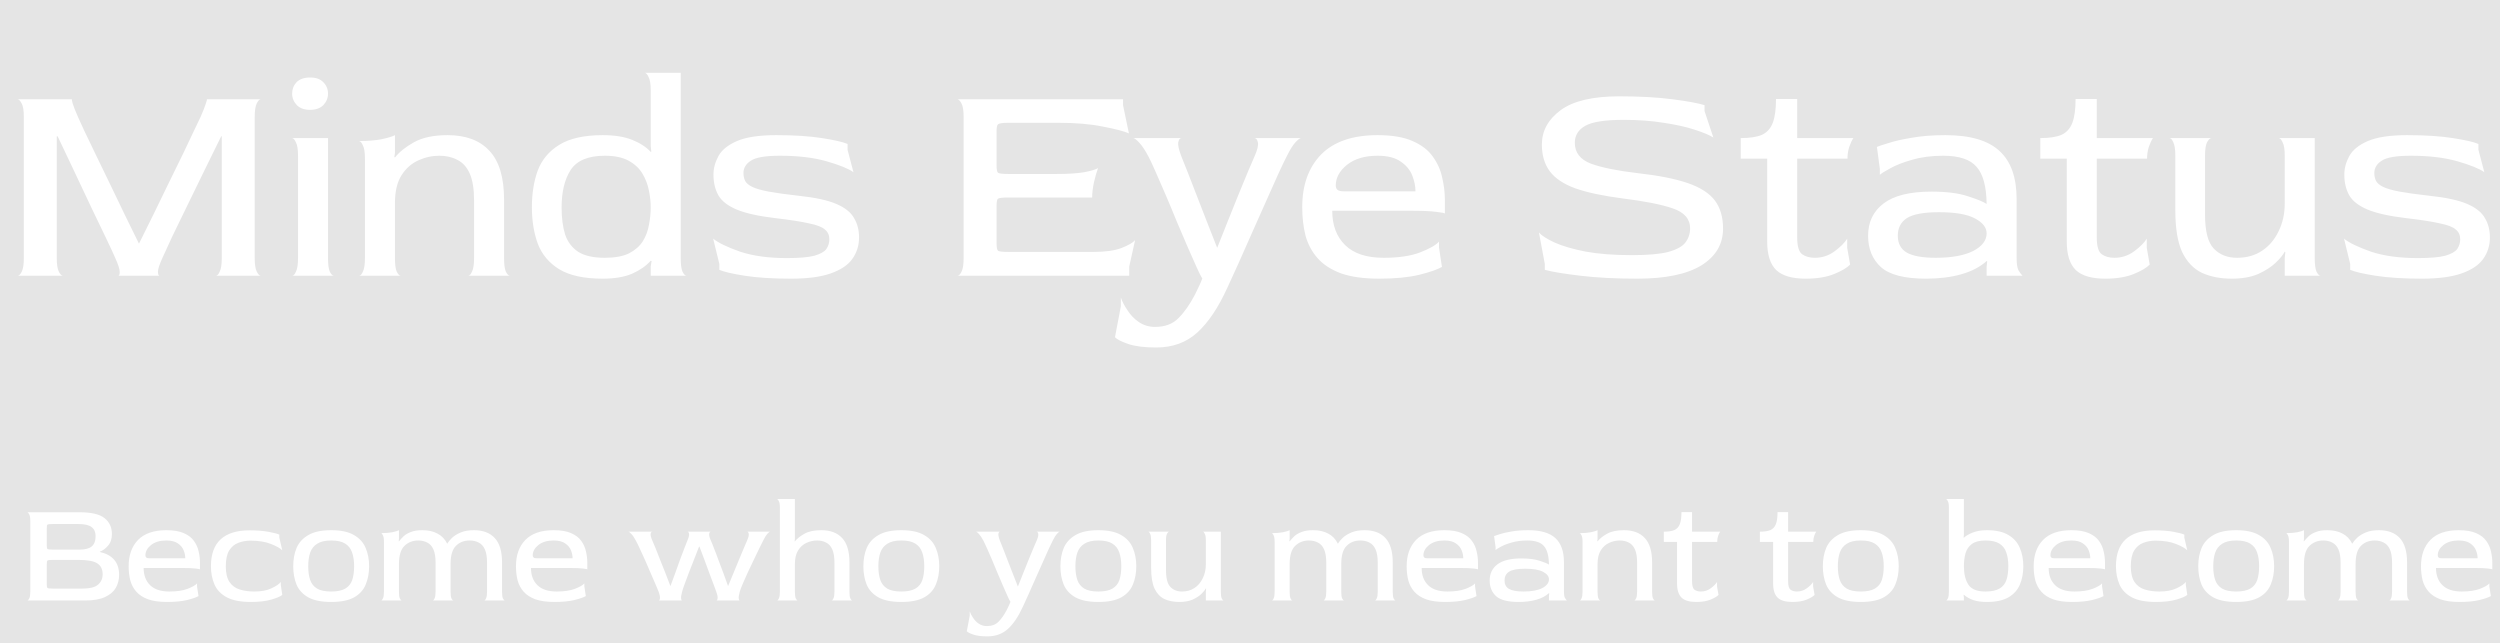 <svg width="408" height="105" viewBox="0 0 408 105" fill="none" xmlns="http://www.w3.org/2000/svg">
<rect width="408" height="105" fill="#E5E5E5"/>
<path d="M2.88 45C3.104 45 3.328 44.776 3.552 44.328C3.776 43.88 3.888 43.144 3.888 42.12V19.08C3.888 18.056 3.776 17.336 3.552 16.92C3.328 16.472 3.104 16.232 2.88 16.2H11.76C11.696 16.2 11.728 16.424 11.856 16.872C11.984 17.32 12.288 18.088 12.768 19.176C12.96 19.592 13.296 20.328 13.776 21.384C14.288 22.44 14.896 23.704 15.6 25.176C16.304 26.616 17.056 28.168 17.856 29.832C18.656 31.496 19.472 33.192 20.304 34.92C21.136 36.616 21.92 38.216 22.656 39.72H22.704C23.472 38.184 24.272 36.568 25.104 34.872C25.936 33.144 26.768 31.432 27.6 29.736C28.432 28.04 29.2 26.472 29.904 25.032C30.608 23.56 31.2 22.312 31.68 21.288C32.192 20.232 32.544 19.496 32.736 19.08C33.184 18.056 33.472 17.32 33.6 16.872C33.76 16.424 33.808 16.2 33.744 16.2H42.576C42.352 16.2 42.128 16.424 41.904 16.872C41.68 17.32 41.568 18.072 41.568 19.128V42.12C41.568 43.144 41.68 43.88 41.904 44.328C42.128 44.776 42.352 45 42.576 45H35.232C35.456 45 35.664 44.776 35.856 44.328C36.08 43.88 36.192 43.144 36.192 42.12V22.248H36.096C35.264 23.912 34.368 25.736 33.408 27.72C32.448 29.672 31.504 31.608 30.576 33.528C29.648 35.416 28.816 37.128 28.08 38.664C27.376 40.168 26.848 41.32 26.496 42.12C26.048 43.112 25.808 43.832 25.776 44.28C25.776 44.728 25.856 44.968 26.016 45H19.296C19.456 45 19.536 44.792 19.536 44.376C19.536 43.928 19.296 43.176 18.816 42.12C18.528 41.448 18.032 40.376 17.328 38.904C16.624 37.432 15.808 35.736 14.88 33.816C13.984 31.896 13.056 29.928 12.096 27.912C11.136 25.864 10.24 23.976 9.408 22.248H9.264V42.12C9.264 43.144 9.376 43.88 9.6 44.328C9.824 44.776 10.048 45 10.272 45H2.88ZM50.605 17.928C49.677 17.928 48.957 17.672 48.445 17.16C47.933 16.616 47.677 15.992 47.677 15.288C47.677 14.552 47.917 13.928 48.397 13.416C48.909 12.904 49.645 12.648 50.605 12.648C51.565 12.648 52.285 12.904 52.765 13.416C53.277 13.928 53.533 14.552 53.533 15.288C53.533 15.992 53.277 16.616 52.765 17.16C52.253 17.672 51.533 17.928 50.605 17.928ZM47.677 45C47.901 45 48.109 44.776 48.301 44.328C48.525 43.88 48.637 43.144 48.637 42.12V25.416C48.637 24.392 48.525 23.672 48.301 23.256C48.109 22.808 47.901 22.568 47.677 22.536H53.533V42.12C53.533 43.144 53.629 43.88 53.821 44.328C54.045 44.776 54.269 45 54.493 45H47.677ZM58.599 45C58.823 45 59.031 44.776 59.223 44.328C59.447 43.88 59.559 43.144 59.559 42.12V25.896C59.559 24.872 59.447 24.152 59.223 23.736C59.031 23.288 58.823 23.048 58.599 23.016C60.007 23.016 61.223 22.92 62.247 22.728C63.303 22.504 64.039 22.28 64.455 22.056V24.984L64.359 25.608L64.455 25.704C65.159 24.808 66.199 23.976 67.575 23.208C68.951 22.44 70.775 22.056 73.047 22.056C76.023 22.056 78.295 22.904 79.863 24.6C81.463 26.296 82.263 28.952 82.263 32.568V42.12C82.263 43.144 82.359 43.88 82.551 44.328C82.775 44.776 82.999 45 83.223 45H76.407C76.631 45 76.839 44.776 77.031 44.328C77.255 43.88 77.367 43.144 77.367 42.12V32.712C77.367 30.824 77.127 29.352 76.647 28.296C76.167 27.24 75.495 26.504 74.631 26.088C73.799 25.64 72.823 25.416 71.703 25.416C70.519 25.416 69.367 25.672 68.247 26.184C67.127 26.696 66.215 27.512 65.511 28.632C64.807 29.752 64.455 31.256 64.455 33.144V42.12C64.455 43.144 64.551 43.88 64.743 44.328C64.967 44.776 65.191 45 65.415 45H58.599ZM98.373 45.48C95.333 45.48 92.965 44.968 91.269 43.944C89.605 42.92 88.437 41.528 87.765 39.768C87.125 38.008 86.805 36.024 86.805 33.816C86.805 31.576 87.125 29.576 87.765 27.816C88.437 26.056 89.605 24.664 91.269 23.64C92.965 22.584 95.333 22.056 98.373 22.056C100.293 22.056 101.893 22.312 103.173 22.824C104.453 23.336 105.461 23.992 106.197 24.792L106.293 24.744L106.197 23.832V14.76C106.197 13.736 106.085 13.016 105.861 12.6C105.669 12.152 105.461 11.912 105.237 11.88H111.093V42.12C111.093 43.144 111.189 43.88 111.381 44.328C111.605 44.776 111.829 45 112.053 45H106.197V43.512L106.341 42.6L106.197 42.552C105.461 43.384 104.453 44.088 103.173 44.664C101.893 45.208 100.293 45.48 98.373 45.48ZM98.709 42.072C100.341 42.072 101.653 41.832 102.645 41.352C103.637 40.84 104.389 40.184 104.901 39.384C105.413 38.552 105.749 37.656 105.909 36.696C106.101 35.736 106.197 34.776 106.197 33.816C106.197 32.984 106.101 32.088 105.909 31.128C105.717 30.136 105.365 29.208 104.853 28.344C104.341 27.48 103.589 26.776 102.597 26.232C101.605 25.688 100.309 25.416 98.709 25.416C96.021 25.416 94.165 26.184 93.141 27.72C92.149 29.256 91.653 31.304 91.653 33.864C91.653 35.56 91.845 37.032 92.229 38.28C92.645 39.496 93.365 40.44 94.389 41.112C95.413 41.752 96.853 42.072 98.709 42.072ZM129.109 45.48C126.101 45.48 123.573 45.32 121.525 45C119.509 44.68 118.133 44.36 117.397 44.04V43.08L116.389 38.952C117.221 39.624 118.677 40.328 120.757 41.064C122.869 41.768 125.429 42.12 128.437 42.12C130.421 42.12 131.909 41.992 132.901 41.736C133.893 41.448 134.549 41.08 134.869 40.632C135.189 40.152 135.349 39.624 135.349 39.048C135.349 38.376 135.109 37.848 134.629 37.464C134.181 37.048 133.317 36.712 132.037 36.456C130.789 36.168 128.933 35.88 126.469 35.592C123.781 35.272 121.701 34.808 120.229 34.2C118.789 33.592 117.797 32.824 117.253 31.896C116.709 30.936 116.437 29.8 116.437 28.488C116.437 27.464 116.709 26.456 117.253 25.464C117.797 24.472 118.805 23.656 120.277 23.016C121.781 22.376 123.909 22.056 126.661 22.056C129.637 22.056 132.133 22.216 134.149 22.536C136.197 22.856 137.589 23.176 138.325 23.496V24.456L139.285 28.104C138.485 27.528 137.029 26.936 134.917 26.328C132.805 25.72 130.261 25.416 127.285 25.416C124.917 25.416 123.333 25.688 122.533 26.232C121.733 26.744 121.333 27.416 121.333 28.248C121.333 28.728 121.429 29.16 121.621 29.544C121.813 29.896 122.197 30.216 122.773 30.504C123.381 30.792 124.277 31.048 125.461 31.272C126.677 31.496 128.293 31.72 130.309 31.944C133.029 32.232 135.093 32.68 136.501 33.288C137.909 33.896 138.869 34.664 139.381 35.592C139.925 36.488 140.197 37.544 140.197 38.76C140.197 40.072 139.829 41.24 139.093 42.264C138.389 43.256 137.221 44.04 135.589 44.616C133.957 45.192 131.797 45.48 129.109 45.48ZM156.255 45C156.479 45 156.703 44.776 156.927 44.328C157.151 43.88 157.263 43.144 157.263 42.12V19.08C157.263 18.056 157.151 17.336 156.927 16.92C156.703 16.472 156.479 16.232 156.255 16.2H183.279V17.16L184.239 21.768C183.439 21.416 182.031 21.048 180.015 20.664C177.999 20.248 175.567 20.04 172.719 20.04H164.607C163.647 20.04 163.071 20.12 162.879 20.28C162.719 20.408 162.639 20.808 162.639 21.48V26.952C162.639 27.656 162.719 28.072 162.879 28.2C163.071 28.328 163.631 28.392 164.559 28.392H172.479C174.335 28.392 175.823 28.296 176.943 28.104C178.095 27.88 178.847 27.656 179.199 27.432C178.975 28.04 178.751 28.824 178.527 29.784C178.335 30.712 178.239 31.528 178.239 32.232H164.559C163.631 32.232 163.071 32.296 162.879 32.424C162.719 32.52 162.639 32.936 162.639 33.672V39.624C162.639 40.36 162.719 40.792 162.879 40.92C163.039 41.048 163.599 41.112 164.559 41.112H178.527C180.383 41.112 181.871 40.904 182.991 40.488C184.143 40.04 184.895 39.608 185.247 39.192L184.287 43.512V45H156.255ZM188.684 56.712C186.764 56.712 185.243 56.52 184.123 56.136C183.003 55.752 182.283 55.384 181.963 55.032L182.923 49.992V48.552C183.147 49.224 183.515 49.928 184.027 50.664C184.507 51.432 185.131 52.072 185.899 52.584C186.668 53.096 187.532 53.352 188.492 53.352C190.124 53.352 191.404 52.872 192.332 51.912C193.292 50.952 194.188 49.672 195.02 48.072C195.66 46.792 196.06 45.912 196.22 45.432C196.028 45.176 195.724 44.584 195.308 43.656C194.892 42.728 194.396 41.608 193.82 40.296C193.244 38.952 192.636 37.528 191.996 36.024C191.388 34.52 190.78 33.064 190.172 31.656C189.564 30.248 189.02 29 188.54 27.912C188.06 26.824 187.692 26.04 187.436 25.56C186.892 24.536 186.396 23.784 185.947 23.304C185.499 22.824 185.179 22.568 184.987 22.536H192.812C192.556 22.536 192.38 22.776 192.284 23.256C192.22 23.704 192.396 24.472 192.812 25.56C193.068 26.168 193.42 27.048 193.868 28.2C194.316 29.32 194.812 30.6 195.356 32.04C195.9 33.448 196.46 34.888 197.036 36.36C197.612 37.8 198.14 39.144 198.62 40.392H198.668C199.18 39.08 199.74 37.672 200.348 36.168C200.956 34.664 201.548 33.192 202.124 31.752C202.732 30.312 203.26 29.032 203.708 27.912C204.188 26.792 204.54 25.976 204.764 25.464C205.212 24.44 205.388 23.704 205.292 23.256C205.196 22.808 205.02 22.568 204.764 22.536H212.3C212.108 22.568 211.804 22.808 211.388 23.256C211.004 23.672 210.556 24.392 210.044 25.416C209.756 25.96 209.308 26.888 208.7 28.2C208.124 29.512 207.452 31.016 206.684 32.712C205.916 34.408 205.132 36.168 204.332 37.992C203.532 39.784 202.78 41.48 202.076 43.08C201.372 44.648 200.78 45.944 200.299 46.968C198.828 50.2 197.196 52.632 195.404 54.264C193.612 55.896 191.372 56.712 188.684 56.712ZM225.1 45.48C222.572 45.48 220.492 45.192 218.86 44.616C217.228 44.008 215.948 43.176 215.02 42.12C214.092 41.064 213.436 39.832 213.052 38.424C212.7 37.016 212.524 35.48 212.524 33.816C212.524 30.2 213.548 27.336 215.596 25.224C217.676 23.112 220.748 22.056 224.812 22.056C227.18 22.056 229.084 22.376 230.524 23.016C231.996 23.656 233.1 24.504 233.836 25.56C234.604 26.616 235.116 27.768 235.372 29.016C235.66 30.232 235.804 31.432 235.804 32.616V34.872C235.804 34.776 235.356 34.68 234.46 34.584C233.596 34.456 232.124 34.392 230.044 34.392H217.42C217.42 36.76 218.124 38.632 219.532 40.008C220.94 41.384 223.036 42.072 225.82 42.072C228.22 42.072 230.188 41.784 231.724 41.208C233.292 40.6 234.332 40.008 234.844 39.432V40.392L235.324 43.56C234.62 43.976 233.372 44.408 231.58 44.856C229.82 45.272 227.66 45.48 225.1 45.48ZM219.34 31.224H231.004C231.004 30.392 230.828 29.528 230.476 28.632C230.124 27.736 229.5 26.984 228.604 26.376C227.708 25.736 226.444 25.416 224.812 25.416C222.732 25.416 221.068 25.912 219.82 26.904C218.604 27.896 217.996 29.016 217.996 30.264C217.996 30.584 218.092 30.824 218.284 30.984C218.476 31.144 218.828 31.224 219.34 31.224ZM267.186 45.48C263.698 45.48 260.61 45.32 257.922 45C255.234 44.68 253.298 44.36 252.114 44.04V43.08L251.154 37.944C251.602 38.456 252.45 39 253.698 39.576C254.978 40.152 256.674 40.648 258.786 41.064C260.898 41.448 263.41 41.64 266.322 41.64C268.946 41.64 270.93 41.464 272.274 41.112C273.65 40.728 274.578 40.216 275.058 39.576C275.57 38.904 275.826 38.136 275.826 37.272C275.826 35.736 274.882 34.648 272.994 34.008C271.138 33.368 268.386 32.824 264.738 32.376C261.57 31.96 259.026 31.416 257.106 30.744C255.186 30.04 253.794 29.112 252.93 27.96C252.066 26.808 251.634 25.352 251.634 23.592C251.634 21.352 252.658 19.48 254.706 17.976C256.754 16.472 259.938 15.72 264.258 15.72C267.586 15.72 270.482 15.88 272.946 16.2C275.41 16.52 277.154 16.84 278.178 17.16V18.12L279.618 22.44C278.946 22.024 277.906 21.592 276.498 21.144C275.122 20.696 273.458 20.328 271.506 20.04C269.554 19.72 267.378 19.56 264.978 19.56C261.97 19.56 259.89 19.88 258.738 20.52C257.586 21.16 257.01 22.088 257.01 23.304C257.01 24.904 257.89 26.04 259.65 26.712C261.41 27.352 263.922 27.864 267.186 28.248C270.642 28.632 273.394 29.176 275.442 29.88C277.49 30.584 278.962 31.528 279.858 32.712C280.754 33.896 281.202 35.432 281.202 37.32C281.202 39.848 280.018 41.848 277.65 43.32C275.282 44.76 271.794 45.48 267.186 45.48ZM294.693 45.48C292.485 45.48 290.885 45.016 289.893 44.088C288.901 43.128 288.405 41.576 288.405 39.432V25.896H284.085V22.536C285.557 22.536 286.709 22.36 287.541 22.008C288.373 21.624 288.965 20.968 289.317 20.04C289.669 19.112 289.845 17.816 289.845 16.152H293.301V22.536H302.469C302.245 22.856 302.021 23.336 301.797 23.976C301.605 24.584 301.509 25.224 301.509 25.896H293.301V38.712C293.301 40.184 293.573 41.112 294.117 41.496C294.661 41.88 295.349 42.072 296.181 42.072C297.365 42.072 298.437 41.72 299.397 41.016C300.357 40.312 301.045 39.624 301.461 38.952V40.44L301.941 43.176C301.461 43.688 300.597 44.2 299.349 44.712C298.101 45.224 296.549 45.48 294.693 45.48ZM314.329 45.48C310.841 45.48 308.393 44.856 306.985 43.608C305.577 42.328 304.873 40.616 304.873 38.472C304.873 36.232 305.721 34.472 307.417 33.192C309.113 31.912 311.705 31.272 315.193 31.272C317.689 31.272 319.689 31.528 321.193 32.04C322.697 32.52 323.705 32.936 324.217 33.288C324.185 30.44 323.641 28.424 322.585 27.24C321.561 26.024 319.737 25.416 317.113 25.416C315.225 25.416 313.529 25.64 312.025 26.088C310.553 26.504 309.369 26.968 308.473 27.48C307.577 27.96 307.017 28.312 306.793 28.536V27.576L306.313 23.976C306.601 23.848 307.225 23.64 308.185 23.352C309.145 23.032 310.409 22.744 311.977 22.488C313.545 22.2 315.385 22.056 317.497 22.056C321.529 22.056 324.473 22.92 326.329 24.648C328.185 26.344 329.113 28.968 329.113 32.52V42.12C329.113 43.016 329.209 43.672 329.401 44.088C329.625 44.472 329.849 44.776 330.073 45H324.217V43.56L324.313 42.648L324.217 42.6C323.161 43.56 321.785 44.28 320.089 44.76C318.393 45.24 316.473 45.48 314.329 45.48ZM315.913 42.072C318.505 42.072 320.537 41.704 322.009 40.968C323.481 40.2 324.217 39.24 324.217 38.088C324.217 37.128 323.577 36.312 322.297 35.64C321.049 34.968 319.097 34.632 316.441 34.632C313.977 34.632 312.233 34.952 311.209 35.592C310.217 36.232 309.721 37.192 309.721 38.472C309.721 39.72 310.201 40.632 311.161 41.208C312.153 41.784 313.737 42.072 315.913 42.072ZM343.584 45.48C341.376 45.48 339.776 45.016 338.784 44.088C337.792 43.128 337.296 41.576 337.296 39.432V25.896H332.976V22.536C334.448 22.536 335.6 22.36 336.432 22.008C337.264 21.624 337.856 20.968 338.208 20.04C338.56 19.112 338.736 17.816 338.736 16.152H342.192V22.536H351.36C351.136 22.856 350.912 23.336 350.688 23.976C350.496 24.584 350.4 25.224 350.4 25.896H342.192V38.712C342.192 40.184 342.464 41.112 343.008 41.496C343.552 41.88 344.24 42.072 345.072 42.072C346.256 42.072 347.328 41.72 348.288 41.016C349.248 40.312 349.936 39.624 350.352 38.952V40.44L350.832 43.176C350.352 43.688 349.488 44.2 348.24 44.712C346.992 45.224 345.44 45.48 343.584 45.48ZM364.228 45.48C362.372 45.48 360.74 45.16 359.332 44.52C357.956 43.848 356.884 42.712 356.116 41.112C355.38 39.48 355.012 37.224 355.012 34.344V25.416C355.012 24.392 354.9 23.656 354.676 23.208C354.484 22.76 354.276 22.536 354.052 22.536H360.916C360.692 22.536 360.452 22.76 360.196 23.208C359.972 23.656 359.86 24.392 359.86 25.416V35.016C359.86 37.736 360.34 39.592 361.3 40.584C362.26 41.576 363.524 42.072 365.092 42.072C366.66 42.072 368.02 41.688 369.172 40.92C370.324 40.152 371.22 39.096 371.86 37.752C372.532 36.408 372.868 34.888 372.868 33.192V25.416C372.868 24.392 372.756 23.672 372.532 23.256C372.34 22.808 372.132 22.568 371.908 22.536H377.764V42.12C377.764 43.144 377.86 43.88 378.052 44.328C378.276 44.776 378.5 45 378.724 45H372.868V42.12L372.964 41.16L372.868 41.064C372.612 41.576 372.116 42.184 371.38 42.888C370.676 43.56 369.732 44.168 368.548 44.712C367.364 45.224 365.924 45.48 364.228 45.48ZM395.265 45.48C392.257 45.48 389.729 45.32 387.681 45C385.665 44.68 384.289 44.36 383.553 44.04V43.08L382.545 38.952C383.377 39.624 384.833 40.328 386.913 41.064C389.025 41.768 391.585 42.12 394.593 42.12C396.577 42.12 398.065 41.992 399.057 41.736C400.049 41.448 400.705 41.08 401.025 40.632C401.345 40.152 401.505 39.624 401.505 39.048C401.505 38.376 401.265 37.848 400.785 37.464C400.337 37.048 399.473 36.712 398.193 36.456C396.945 36.168 395.089 35.88 392.625 35.592C389.937 35.272 387.857 34.808 386.385 34.2C384.945 33.592 383.953 32.824 383.409 31.896C382.865 30.936 382.593 29.8 382.593 28.488C382.593 27.464 382.865 26.456 383.409 25.464C383.953 24.472 384.961 23.656 386.433 23.016C387.937 22.376 390.065 22.056 392.817 22.056C395.793 22.056 398.289 22.216 400.305 22.536C402.353 22.856 403.745 23.176 404.481 23.496V24.456L405.441 28.104C404.641 27.528 403.185 26.936 401.073 26.328C398.961 25.72 396.417 25.416 393.441 25.416C391.073 25.416 389.489 25.688 388.689 26.232C387.889 26.744 387.489 27.416 387.489 28.248C387.489 28.728 387.585 29.16 387.777 29.544C387.969 29.896 388.353 30.216 388.929 30.504C389.537 30.792 390.433 31.048 391.617 31.272C392.833 31.496 394.449 31.72 396.465 31.944C399.185 32.232 401.249 32.68 402.657 33.288C404.065 33.896 405.025 34.664 405.537 35.592C406.081 36.488 406.353 37.544 406.353 38.76C406.353 40.072 405.985 41.24 405.249 42.264C404.545 43.256 403.377 44.04 401.745 44.616C400.113 45.192 397.953 45.48 395.265 45.48Z" fill="white"/>
<path d="M4.44 98C4.552 98 4.664 97.888 4.776 97.664C4.888 97.44 4.944 97.072 4.944 96.56V85.04C4.944 84.528 4.888 84.168 4.776 83.96C4.664 83.736 4.552 83.616 4.44 83.6H12.96C14.896 83.6 16.264 83.92 17.064 84.56C17.864 85.2 18.264 86.064 18.264 87.152C18.264 87.952 18.048 88.592 17.616 89.072C17.2 89.552 16.76 89.872 16.296 90.032V90.08C18.392 90.56 19.44 91.808 19.44 93.824C19.44 94.608 19.256 95.32 18.888 95.96C18.52 96.584 17.928 97.08 17.112 97.448C16.312 97.816 15.248 98 13.92 98H4.44ZM8.616 89.696H12.984C13.88 89.696 14.536 89.528 14.952 89.192C15.384 88.84 15.6 88.272 15.6 87.488C15.6 86.832 15.384 86.344 14.952 86.024C14.536 85.688 13.808 85.52 12.768 85.52H8.616C8.136 85.52 7.848 85.552 7.752 85.616C7.672 85.664 7.632 85.872 7.632 86.24V88.976C7.632 89.328 7.672 89.536 7.752 89.6C7.848 89.664 8.136 89.696 8.616 89.696ZM8.592 96.056H13.488C14.656 96.056 15.488 95.848 15.984 95.432C16.496 95 16.752 94.432 16.752 93.728C16.752 92.912 16.464 92.32 15.888 91.952C15.328 91.568 14.288 91.376 12.768 91.376H8.616C8.136 91.376 7.848 91.408 7.752 91.472C7.672 91.536 7.632 91.752 7.632 92.12V95.336C7.632 95.688 7.672 95.896 7.752 95.96C7.848 96.024 8.128 96.056 8.592 96.056ZM27.284 98.24C26.02 98.24 24.98 98.096 24.164 97.808C23.348 97.504 22.708 97.088 22.244 96.56C21.78 96.032 21.452 95.416 21.26 94.712C21.084 94.008 20.996 93.24 20.996 92.408C20.996 90.6 21.508 89.168 22.532 88.112C23.572 87.056 25.108 86.528 27.14 86.528C28.324 86.528 29.276 86.688 29.996 87.008C30.732 87.328 31.284 87.752 31.652 88.28C32.036 88.808 32.292 89.384 32.42 90.008C32.564 90.616 32.636 91.216 32.636 91.808V92.936C32.636 92.888 32.412 92.84 31.964 92.792C31.532 92.728 30.796 92.696 29.756 92.696H23.444C23.444 93.88 23.796 94.816 24.5 95.504C25.204 96.192 26.252 96.536 27.644 96.536C28.844 96.536 29.828 96.392 30.596 96.104C31.38 95.8 31.9 95.504 32.156 95.216V95.696L32.396 97.28C32.044 97.488 31.42 97.704 30.524 97.928C29.644 98.136 28.564 98.24 27.284 98.24ZM24.404 91.112H30.236C30.236 90.696 30.148 90.264 29.972 89.816C29.796 89.368 29.484 88.992 29.036 88.688C28.588 88.368 27.956 88.208 27.14 88.208C26.1 88.208 25.268 88.456 24.644 88.952C24.036 89.448 23.732 90.008 23.732 90.632C23.732 90.792 23.78 90.912 23.876 90.992C23.972 91.072 24.148 91.112 24.404 91.112ZM40.93 98.24C39.266 98.24 37.954 97.984 36.994 97.472C36.05 96.96 35.386 96.264 35.002 95.384C34.618 94.504 34.426 93.512 34.426 92.408C34.426 90.456 34.954 88.992 36.01 88.016C37.082 87.04 38.642 86.552 40.69 86.552C41.938 86.552 42.986 86.632 43.834 86.792C44.682 86.952 45.266 87.104 45.586 87.248V87.728L46.066 89.816C45.746 89.48 45.138 89.136 44.242 88.784C43.346 88.416 42.218 88.232 40.858 88.232C40.17 88.232 39.514 88.352 38.89 88.592C38.282 88.816 37.786 89.232 37.402 89.84C37.034 90.448 36.85 91.312 36.85 92.432C36.85 93.52 37.05 94.368 37.45 94.976C37.85 95.568 38.402 95.976 39.106 96.2C39.81 96.424 40.61 96.536 41.506 96.536C42.642 96.536 43.578 96.36 44.314 96.008C45.066 95.656 45.57 95.312 45.826 94.976V95.456L46.066 97.088C45.762 97.344 45.162 97.6 44.266 97.856C43.386 98.112 42.274 98.24 40.93 98.24ZM54.048 98.24C52.448 98.24 51.192 97.984 50.28 97.472C49.384 96.96 48.752 96.264 48.384 95.384C48.032 94.504 47.856 93.512 47.856 92.408C47.856 91.288 48.04 90.288 48.408 89.408C48.792 88.528 49.432 87.832 50.328 87.32C51.224 86.792 52.464 86.528 54.048 86.528C55.632 86.528 56.872 86.792 57.768 87.32C58.664 87.832 59.296 88.528 59.664 89.408C60.048 90.288 60.24 91.288 60.24 92.408C60.24 93.512 60.056 94.504 59.688 95.384C59.336 96.264 58.712 96.96 57.816 97.472C56.92 97.984 55.664 98.24 54.048 98.24ZM54.048 96.536C55.04 96.536 55.808 96.376 56.352 96.056C56.896 95.736 57.272 95.272 57.48 94.664C57.688 94.04 57.792 93.288 57.792 92.408C57.792 91.528 57.68 90.776 57.456 90.152C57.248 89.528 56.872 89.048 56.328 88.712C55.8 88.376 55.04 88.208 54.048 88.208C53.072 88.208 52.312 88.384 51.768 88.736C51.224 89.072 50.84 89.56 50.616 90.2C50.408 90.824 50.304 91.568 50.304 92.432C50.304 93.28 50.408 94.016 50.616 94.64C50.824 95.248 51.2 95.72 51.744 96.056C52.288 96.376 53.056 96.536 54.048 96.536ZM62.182 98C62.294 98 62.398 97.888 62.494 97.664C62.606 97.44 62.662 97.072 62.662 96.56V88.448C62.662 87.936 62.606 87.576 62.494 87.368C62.398 87.144 62.294 87.024 62.182 87.008C62.886 87.008 63.494 86.96 64.006 86.864C64.534 86.752 64.902 86.64 65.11 86.528V87.992L65.062 88.304L65.11 88.352C65.35 88.048 65.614 87.76 65.902 87.488C66.206 87.216 66.598 86.992 67.078 86.816C67.558 86.624 68.174 86.528 68.926 86.528C69.902 86.528 70.726 86.712 71.398 87.08C72.086 87.432 72.614 87.984 72.982 88.736C73.174 88.416 73.446 88.088 73.798 87.752C74.166 87.416 74.638 87.128 75.214 86.888C75.79 86.648 76.494 86.528 77.326 86.528C78.814 86.528 79.95 86.952 80.734 87.8C81.534 88.648 81.934 89.976 81.934 91.784V96.56C81.934 97.072 81.982 97.44 82.078 97.664C82.19 97.888 82.302 98 82.414 98H79.006C79.118 98 79.222 97.888 79.318 97.664C79.43 97.44 79.486 97.072 79.486 96.56V91.856C79.486 90.912 79.366 90.176 79.126 89.648C78.886 89.12 78.55 88.752 78.118 88.544C77.702 88.32 77.214 88.208 76.654 88.208C75.726 88.208 74.974 88.504 74.398 89.096C73.822 89.672 73.534 90.656 73.534 92.048V96.56C73.534 97.072 73.582 97.44 73.678 97.664C73.79 97.888 73.902 98 74.014 98H70.606C70.718 98 70.822 97.888 70.918 97.664C71.03 97.44 71.086 97.072 71.086 96.56V91.856C71.086 90.912 70.966 90.176 70.726 89.648C70.486 89.12 70.15 88.752 69.718 88.544C69.302 88.32 68.814 88.208 68.254 88.208C67.358 88.208 66.606 88.504 65.998 89.096C65.406 89.672 65.11 90.664 65.11 92.072V96.56C65.11 97.072 65.158 97.44 65.254 97.664C65.366 97.888 65.478 98 65.59 98H62.182ZM90.495 98.24C89.231 98.24 88.191 98.096 87.375 97.808C86.559 97.504 85.919 97.088 85.455 96.56C84.991 96.032 84.663 95.416 84.471 94.712C84.295 94.008 84.207 93.24 84.207 92.408C84.207 90.6 84.719 89.168 85.743 88.112C86.783 87.056 88.319 86.528 90.351 86.528C91.535 86.528 92.487 86.688 93.207 87.008C93.943 87.328 94.495 87.752 94.863 88.28C95.247 88.808 95.503 89.384 95.631 90.008C95.775 90.616 95.847 91.216 95.847 91.808V92.936C95.847 92.888 95.623 92.84 95.175 92.792C94.743 92.728 94.007 92.696 92.967 92.696H86.655C86.655 93.88 87.007 94.816 87.711 95.504C88.415 96.192 89.463 96.536 90.855 96.536C92.055 96.536 93.039 96.392 93.807 96.104C94.591 95.8 95.111 95.504 95.367 95.216V95.696L95.607 97.28C95.255 97.488 94.631 97.704 93.735 97.928C92.855 98.136 91.775 98.24 90.495 98.24ZM87.615 91.112H93.447C93.447 90.696 93.359 90.264 93.183 89.816C93.007 89.368 92.695 88.992 92.247 88.688C91.799 88.368 91.167 88.208 90.351 88.208C89.311 88.208 88.479 88.456 87.855 88.952C87.247 89.448 86.943 90.008 86.943 90.632C86.943 90.792 86.991 90.912 87.087 90.992C87.183 91.072 87.359 91.112 87.615 91.112ZM107.483 98C107.595 98 107.667 97.896 107.699 97.688C107.747 97.464 107.675 97.088 107.483 96.56C107.403 96.352 107.251 95.984 107.027 95.456C106.803 94.928 106.539 94.32 106.235 93.632C105.947 92.928 105.643 92.224 105.323 91.52C105.003 90.8 104.707 90.152 104.435 89.576C104.163 88.984 103.947 88.544 103.787 88.256C103.515 87.744 103.267 87.376 103.043 87.152C102.819 86.912 102.659 86.784 102.562 86.768H106.475C106.331 86.768 106.235 86.88 106.187 87.104C106.139 87.328 106.235 87.712 106.475 88.256C106.603 88.528 106.779 88.944 107.003 89.504C107.227 90.048 107.475 90.68 107.747 91.4C108.035 92.104 108.323 92.824 108.611 93.56C108.899 94.296 109.163 94.984 109.403 95.624H109.427C109.667 94.968 109.923 94.272 110.195 93.536C110.467 92.784 110.731 92.048 110.987 91.328C111.259 90.608 111.499 89.976 111.707 89.432C111.915 88.872 112.075 88.464 112.187 88.208C112.411 87.696 112.499 87.328 112.451 87.104C112.403 86.88 112.315 86.768 112.187 86.768H116.027C115.883 86.768 115.787 86.88 115.739 87.104C115.691 87.328 115.787 87.712 116.027 88.256C116.155 88.528 116.323 88.944 116.531 89.504C116.755 90.048 116.995 90.68 117.251 91.4C117.523 92.104 117.795 92.824 118.067 93.56C118.339 94.296 118.587 94.984 118.811 95.624H118.835C119.107 94.968 119.395 94.272 119.699 93.536C120.003 92.784 120.307 92.048 120.611 91.328C120.915 90.608 121.179 89.976 121.403 89.432C121.643 88.872 121.819 88.464 121.931 88.208C122.155 87.696 122.243 87.328 122.195 87.104C122.147 86.88 122.059 86.768 121.931 86.768H125.699C125.603 86.768 125.451 86.88 125.243 87.104C125.051 87.312 124.827 87.672 124.571 88.184C124.427 88.456 124.219 88.872 123.947 89.432C123.675 89.992 123.371 90.624 123.035 91.328C122.699 92.016 122.371 92.704 122.051 93.392C121.731 94.08 121.451 94.712 121.211 95.288C120.971 95.848 120.811 96.272 120.731 96.56C120.587 97.088 120.531 97.464 120.563 97.688C120.595 97.896 120.651 98 120.731 98H116.891C117.003 98 117.075 97.896 117.107 97.688C117.155 97.464 117.083 97.088 116.891 96.56C116.843 96.416 116.723 96.088 116.531 95.576C116.339 95.064 116.107 94.448 115.835 93.728C115.563 92.992 115.283 92.232 114.995 91.448C114.707 90.664 114.427 89.92 114.155 89.216H114.083C113.827 89.888 113.547 90.608 113.243 91.376C112.939 92.128 112.651 92.864 112.379 93.584C112.107 94.288 111.875 94.912 111.683 95.456C111.491 95.984 111.371 96.352 111.323 96.56C111.179 97.088 111.123 97.464 111.155 97.688C111.187 97.896 111.243 98 111.323 98H107.483ZM126.799 98C126.911 98 127.015 97.888 127.111 97.664C127.223 97.44 127.279 97.072 127.279 96.56V82.88C127.279 82.368 127.223 82.008 127.111 81.8C127.015 81.576 126.911 81.456 126.799 81.44H129.727V87.992L129.679 88.304L129.727 88.352C130.079 87.904 130.599 87.488 131.287 87.104C131.975 86.72 132.887 86.528 134.023 86.528C135.511 86.528 136.647 86.952 137.431 87.8C138.231 88.648 138.631 89.976 138.631 91.784V96.56C138.631 97.072 138.679 97.44 138.775 97.664C138.887 97.888 138.999 98 139.111 98H135.703C135.815 98 135.919 97.888 136.015 97.664C136.127 97.44 136.183 97.072 136.183 96.56V91.856C136.183 90.912 136.063 90.176 135.823 89.648C135.583 89.12 135.247 88.752 134.815 88.544C134.399 88.32 133.911 88.208 133.351 88.208C132.759 88.208 132.183 88.336 131.623 88.592C131.063 88.848 130.607 89.256 130.255 89.816C129.903 90.376 129.727 91.128 129.727 92.072V96.56C129.727 97.072 129.775 97.44 129.871 97.664C129.983 97.888 130.095 98 130.207 98H126.799ZM147.095 98.24C145.495 98.24 144.239 97.984 143.327 97.472C142.431 96.96 141.799 96.264 141.431 95.384C141.079 94.504 140.903 93.512 140.903 92.408C140.903 91.288 141.087 90.288 141.455 89.408C141.839 88.528 142.479 87.832 143.375 87.32C144.271 86.792 145.511 86.528 147.095 86.528C148.679 86.528 149.919 86.792 150.815 87.32C151.711 87.832 152.343 88.528 152.711 89.408C153.095 90.288 153.286 91.288 153.286 92.408C153.286 93.512 153.102 94.504 152.734 95.384C152.383 96.264 151.759 96.96 150.863 97.472C149.967 97.984 148.711 98.24 147.095 98.24ZM147.095 96.536C148.087 96.536 148.855 96.376 149.399 96.056C149.943 95.736 150.319 95.272 150.527 94.664C150.735 94.04 150.839 93.288 150.839 92.408C150.839 91.528 150.727 90.776 150.503 90.152C150.295 89.528 149.919 89.048 149.375 88.712C148.847 88.376 148.087 88.208 147.095 88.208C146.119 88.208 145.359 88.384 144.815 88.736C144.271 89.072 143.887 89.56 143.663 90.2C143.455 90.824 143.351 91.568 143.351 92.432C143.351 93.28 143.455 94.016 143.663 94.64C143.871 95.248 144.247 95.72 144.791 96.056C145.335 96.376 146.103 96.536 147.095 96.536ZM161.139 103.856C160.179 103.856 159.419 103.76 158.859 103.568C158.299 103.376 157.939 103.192 157.779 103.016L158.259 100.496V99.776C158.371 100.112 158.555 100.464 158.811 100.832C159.051 101.216 159.363 101.536 159.747 101.792C160.131 102.048 160.563 102.176 161.043 102.176C161.859 102.176 162.499 101.936 162.963 101.456C163.443 100.976 163.891 100.336 164.307 99.536C164.627 98.896 164.827 98.456 164.907 98.216C164.811 98.088 164.659 97.792 164.451 97.328C164.243 96.864 163.995 96.304 163.707 95.648C163.419 94.976 163.115 94.264 162.795 93.512C162.491 92.76 162.187 92.032 161.883 91.328C161.579 90.624 161.307 90 161.067 89.456C160.827 88.912 160.643 88.52 160.515 88.28C160.243 87.768 159.995 87.392 159.771 87.152C159.547 86.912 159.387 86.784 159.291 86.768H163.203C163.075 86.768 162.987 86.888 162.939 87.128C162.907 87.352 162.995 87.736 163.203 88.28C163.331 88.584 163.507 89.024 163.731 89.6C163.955 90.16 164.203 90.8 164.475 91.52C164.747 92.224 165.027 92.944 165.315 93.68C165.603 94.4 165.867 95.072 166.107 95.696H166.131C166.387 95.04 166.667 94.336 166.971 93.584C167.275 92.832 167.571 92.096 167.859 91.376C168.163 90.656 168.427 90.016 168.651 89.456C168.891 88.896 169.067 88.488 169.179 88.232C169.403 87.72 169.491 87.352 169.443 87.128C169.395 86.904 169.307 86.784 169.179 86.768H172.947C172.851 86.784 172.699 86.904 172.491 87.128C172.299 87.336 172.075 87.696 171.819 88.208C171.675 88.48 171.451 88.944 171.147 89.6C170.859 90.256 170.523 91.008 170.139 91.856C169.755 92.704 169.363 93.584 168.963 94.496C168.563 95.392 168.187 96.24 167.835 97.04C167.483 97.824 167.187 98.472 166.947 98.984C166.211 100.6 165.395 101.816 164.499 102.632C163.603 103.448 162.483 103.856 161.139 103.856ZM179.251 98.24C177.651 98.24 176.395 97.984 175.483 97.472C174.587 96.96 173.955 96.264 173.587 95.384C173.235 94.504 173.059 93.512 173.059 92.408C173.059 91.288 173.243 90.288 173.611 89.408C173.995 88.528 174.635 87.832 175.531 87.32C176.427 86.792 177.667 86.528 179.251 86.528C180.835 86.528 182.075 86.792 182.971 87.32C183.867 87.832 184.499 88.528 184.867 89.408C185.251 90.288 185.443 91.288 185.443 92.408C185.443 93.512 185.259 94.504 184.891 95.384C184.539 96.264 183.915 96.96 183.019 97.472C182.123 97.984 180.867 98.24 179.251 98.24ZM179.251 96.536C180.243 96.536 181.011 96.376 181.555 96.056C182.099 95.736 182.475 95.272 182.683 94.664C182.891 94.04 182.995 93.288 182.995 92.408C182.995 91.528 182.883 90.776 182.659 90.152C182.451 89.528 182.075 89.048 181.531 88.712C181.003 88.376 180.243 88.208 179.251 88.208C178.275 88.208 177.515 88.384 176.971 88.736C176.427 89.072 176.043 89.56 175.819 90.2C175.611 90.824 175.507 91.568 175.507 92.432C175.507 93.28 175.611 94.016 175.819 94.64C176.027 95.248 176.403 95.72 176.947 96.056C177.491 96.376 178.259 96.536 179.251 96.536ZM192.473 98.24C191.545 98.24 190.729 98.08 190.025 97.76C189.337 97.424 188.801 96.856 188.417 96.056C188.049 95.24 187.865 94.112 187.865 92.672V88.208C187.865 87.696 187.809 87.328 187.697 87.104C187.601 86.88 187.497 86.768 187.385 86.768H190.817C190.705 86.768 190.585 86.88 190.457 87.104C190.345 87.328 190.289 87.696 190.289 88.208V93.008C190.289 94.368 190.529 95.296 191.009 95.792C191.489 96.288 192.121 96.536 192.905 96.536C193.689 96.536 194.369 96.344 194.945 95.96C195.521 95.576 195.969 95.048 196.289 94.376C196.625 93.704 196.793 92.944 196.793 92.096V88.208C196.793 87.696 196.737 87.336 196.625 87.128C196.529 86.904 196.425 86.784 196.313 86.768H199.241V96.56C199.241 97.072 199.289 97.44 199.385 97.664C199.497 97.888 199.609 98 199.721 98H196.793V96.56L196.841 96.08L196.793 96.032C196.665 96.288 196.417 96.592 196.049 96.944C195.697 97.28 195.225 97.584 194.633 97.856C194.041 98.112 193.321 98.24 192.473 98.24ZM207.542 98C207.654 98 207.758 97.888 207.854 97.664C207.966 97.44 208.021 97.072 208.021 96.56V88.448C208.021 87.936 207.966 87.576 207.854 87.368C207.758 87.144 207.654 87.024 207.542 87.008C208.246 87.008 208.854 86.96 209.366 86.864C209.894 86.752 210.262 86.64 210.47 86.528V87.992L210.422 88.304L210.47 88.352C210.71 88.048 210.974 87.76 211.262 87.488C211.566 87.216 211.958 86.992 212.438 86.816C212.918 86.624 213.534 86.528 214.286 86.528C215.262 86.528 216.086 86.712 216.758 87.08C217.446 87.432 217.974 87.984 218.342 88.736C218.534 88.416 218.806 88.088 219.158 87.752C219.526 87.416 219.998 87.128 220.574 86.888C221.15 86.648 221.854 86.528 222.686 86.528C224.174 86.528 225.31 86.952 226.094 87.8C226.894 88.648 227.294 89.976 227.294 91.784V96.56C227.294 97.072 227.342 97.44 227.438 97.664C227.55 97.888 227.662 98 227.774 98H224.366C224.478 98 224.582 97.888 224.678 97.664C224.79 97.44 224.846 97.072 224.846 96.56V91.856C224.846 90.912 224.726 90.176 224.486 89.648C224.246 89.12 223.91 88.752 223.478 88.544C223.062 88.32 222.574 88.208 222.014 88.208C221.086 88.208 220.334 88.504 219.758 89.096C219.182 89.672 218.894 90.656 218.894 92.048V96.56C218.894 97.072 218.942 97.44 219.038 97.664C219.15 97.888 219.262 98 219.374 98H215.966C216.078 98 216.182 97.888 216.278 97.664C216.39 97.44 216.446 97.072 216.446 96.56V91.856C216.446 90.912 216.326 90.176 216.086 89.648C215.846 89.12 215.51 88.752 215.078 88.544C214.662 88.32 214.174 88.208 213.614 88.208C212.718 88.208 211.966 88.504 211.358 89.096C210.766 89.672 210.47 90.664 210.47 92.072V96.56C210.47 97.072 210.518 97.44 210.614 97.664C210.726 97.888 210.838 98 210.95 98H207.542ZM235.855 98.24C234.591 98.24 233.551 98.096 232.735 97.808C231.919 97.504 231.279 97.088 230.815 96.56C230.351 96.032 230.023 95.416 229.831 94.712C229.655 94.008 229.567 93.24 229.567 92.408C229.567 90.6 230.079 89.168 231.103 88.112C232.143 87.056 233.679 86.528 235.711 86.528C236.895 86.528 237.847 86.688 238.567 87.008C239.303 87.328 239.855 87.752 240.223 88.28C240.607 88.808 240.863 89.384 240.991 90.008C241.135 90.616 241.207 91.216 241.207 91.808V92.936C241.207 92.888 240.983 92.84 240.535 92.792C240.103 92.728 239.367 92.696 238.327 92.696H232.015C232.015 93.88 232.367 94.816 233.071 95.504C233.775 96.192 234.823 96.536 236.215 96.536C237.415 96.536 238.399 96.392 239.167 96.104C239.951 95.8 240.471 95.504 240.727 95.216V95.696L240.967 97.28C240.615 97.488 239.991 97.704 239.095 97.928C238.215 98.136 237.135 98.24 235.855 98.24ZM232.975 91.112H238.807C238.807 90.696 238.719 90.264 238.543 89.816C238.367 89.368 238.055 88.992 237.607 88.688C237.159 88.368 236.527 88.208 235.711 88.208C234.671 88.208 233.839 88.456 233.215 88.952C232.607 89.448 232.303 90.008 232.303 90.632C232.303 90.792 232.351 90.912 232.447 90.992C232.543 91.072 232.719 91.112 232.975 91.112ZM247.844 98.24C246.1 98.24 244.876 97.928 244.172 97.304C243.468 96.664 243.116 95.808 243.116 94.736C243.116 93.616 243.54 92.736 244.388 92.096C245.236 91.456 246.532 91.136 248.276 91.136C249.524 91.136 250.524 91.264 251.276 91.52C252.028 91.76 252.532 91.968 252.788 92.144C252.772 90.72 252.5 89.712 251.972 89.12C251.46 88.512 250.548 88.208 249.236 88.208C248.292 88.208 247.444 88.32 246.692 88.544C245.956 88.752 245.364 88.984 244.916 89.24C244.468 89.48 244.188 89.656 244.076 89.768V89.288L243.836 87.488C243.98 87.424 244.292 87.32 244.772 87.176C245.252 87.016 245.884 86.872 246.668 86.744C247.452 86.6 248.372 86.528 249.428 86.528C251.444 86.528 252.916 86.96 253.844 87.824C254.772 88.672 255.236 89.984 255.236 91.76V96.56C255.236 97.008 255.284 97.336 255.38 97.544C255.492 97.736 255.604 97.888 255.716 98H252.788V97.28L252.836 96.824L252.788 96.8C252.26 97.28 251.572 97.64 250.724 97.88C249.876 98.12 248.916 98.24 247.844 98.24ZM248.636 96.536C249.932 96.536 250.948 96.352 251.684 95.984C252.42 95.6 252.788 95.12 252.788 94.544C252.788 94.064 252.468 93.656 251.828 93.32C251.204 92.984 250.228 92.816 248.9 92.816C247.668 92.816 246.796 92.976 246.284 93.296C245.788 93.616 245.54 94.096 245.54 94.736C245.54 95.36 245.78 95.816 246.26 96.104C246.756 96.392 247.548 96.536 248.636 96.536ZM257.792 98C257.904 98 258.008 97.888 258.104 97.664C258.216 97.44 258.271 97.072 258.271 96.56V88.448C258.271 87.936 258.216 87.576 258.104 87.368C258.008 87.144 257.904 87.024 257.792 87.008C258.496 87.008 259.104 86.96 259.616 86.864C260.144 86.752 260.512 86.64 260.72 86.528V87.992L260.672 88.304L260.72 88.352C261.072 87.904 261.592 87.488 262.28 87.104C262.968 86.72 263.88 86.528 265.016 86.528C266.504 86.528 267.64 86.952 268.424 87.8C269.224 88.648 269.624 89.976 269.624 91.784V96.56C269.624 97.072 269.672 97.44 269.768 97.664C269.88 97.888 269.992 98 270.104 98H266.696C266.808 98 266.912 97.888 267.008 97.664C267.12 97.44 267.176 97.072 267.176 96.56V91.856C267.176 90.912 267.056 90.176 266.816 89.648C266.576 89.12 266.24 88.752 265.808 88.544C265.392 88.32 264.904 88.208 264.344 88.208C263.752 88.208 263.176 88.336 262.616 88.592C262.056 88.848 261.6 89.256 261.248 89.816C260.896 90.376 260.72 91.128 260.72 92.072V96.56C260.72 97.072 260.768 97.44 260.864 97.664C260.976 97.888 261.088 98 261.2 98H257.792ZM276.839 98.24C275.735 98.24 274.935 98.008 274.439 97.544C273.943 97.064 273.695 96.288 273.695 95.216V88.448H271.535V86.768C272.271 86.768 272.847 86.68 273.263 86.504C273.679 86.312 273.975 85.984 274.151 85.52C274.327 85.056 274.415 84.408 274.415 83.576H276.143V86.768H280.727C280.615 86.928 280.503 87.168 280.391 87.488C280.295 87.792 280.247 88.112 280.247 88.448H276.143V94.856C276.143 95.592 276.279 96.056 276.551 96.248C276.823 96.44 277.167 96.536 277.583 96.536C278.175 96.536 278.711 96.36 279.191 96.008C279.671 95.656 280.015 95.312 280.223 94.976V95.72L280.463 97.088C280.223 97.344 279.791 97.6 279.167 97.856C278.543 98.112 277.767 98.24 276.839 98.24ZM292.518 98.24C291.414 98.24 290.614 98.008 290.118 97.544C289.622 97.064 289.374 96.288 289.374 95.216V88.448H287.214V86.768C287.95 86.768 288.526 86.68 288.942 86.504C289.358 86.312 289.654 85.984 289.83 85.52C290.006 85.056 290.094 84.408 290.094 83.576H291.822V86.768H296.406C296.294 86.928 296.182 87.168 296.07 87.488C295.974 87.792 295.926 88.112 295.926 88.448H291.822V94.856C291.822 95.592 291.958 96.056 292.23 96.248C292.502 96.44 292.846 96.536 293.262 96.536C293.854 96.536 294.39 96.36 294.87 96.008C295.35 95.656 295.694 95.312 295.902 94.976V95.72L296.142 97.088C295.902 97.344 295.47 97.6 294.846 97.856C294.222 98.112 293.446 98.24 292.518 98.24ZM303.68 98.24C302.08 98.24 300.824 97.984 299.912 97.472C299.016 96.96 298.384 96.264 298.016 95.384C297.664 94.504 297.488 93.512 297.488 92.408C297.488 91.288 297.672 90.288 298.04 89.408C298.424 88.528 299.064 87.832 299.96 87.32C300.856 86.792 302.096 86.528 303.68 86.528C305.264 86.528 306.504 86.792 307.4 87.32C308.296 87.832 308.928 88.528 309.296 89.408C309.68 90.288 309.872 91.288 309.872 92.408C309.872 93.512 309.688 94.504 309.32 95.384C308.968 96.264 308.344 96.96 307.448 97.472C306.552 97.984 305.296 98.24 303.68 98.24ZM303.68 96.536C304.672 96.536 305.44 96.376 305.984 96.056C306.528 95.736 306.904 95.272 307.112 94.664C307.32 94.04 307.424 93.288 307.424 92.408C307.424 91.528 307.312 90.776 307.088 90.152C306.88 89.528 306.504 89.048 305.96 88.712C305.432 88.376 304.672 88.208 303.68 88.208C302.704 88.208 301.944 88.384 301.4 88.736C300.856 89.072 300.472 89.56 300.248 90.2C300.04 90.824 299.936 91.568 299.936 92.432C299.936 93.28 300.04 94.016 300.248 94.64C300.456 95.248 300.832 95.72 301.376 96.056C301.92 96.376 302.688 96.536 303.68 96.536ZM324.253 98.24C323.373 98.24 322.629 98.136 322.021 97.928C321.429 97.72 320.925 97.432 320.509 97.064L320.461 97.088L320.509 97.544V98H317.581C317.693 98 317.797 97.888 317.893 97.664C318.005 97.44 318.061 97.072 318.061 96.56V82.88C318.061 82.368 318.005 82.008 317.893 81.8C317.797 81.576 317.693 81.456 317.581 81.44H320.509V87.248L320.461 87.704L320.509 87.752C320.829 87.448 321.309 87.168 321.949 86.912C322.605 86.656 323.373 86.528 324.253 86.528C325.741 86.528 326.917 86.792 327.781 87.32C328.645 87.832 329.261 88.528 329.629 89.408C330.013 90.288 330.205 91.288 330.205 92.408C330.205 93.512 330.021 94.504 329.653 95.384C329.285 96.264 328.669 96.96 327.805 97.472C326.941 97.984 325.757 98.24 324.253 98.24ZM324.013 96.536C325.005 96.536 325.773 96.376 326.317 96.056C326.861 95.736 327.237 95.272 327.445 94.664C327.653 94.04 327.757 93.288 327.757 92.408C327.757 91.528 327.645 90.776 327.421 90.152C327.213 89.528 326.837 89.048 326.293 88.712C325.765 88.376 325.005 88.208 324.013 88.208C323.053 88.208 322.317 88.4 321.805 88.784C321.309 89.152 320.965 89.656 320.773 90.296C320.597 90.936 320.509 91.64 320.509 92.408C320.509 93.672 320.757 94.68 321.253 95.432C321.749 96.168 322.669 96.536 324.013 96.536ZM338.183 98.24C336.919 98.24 335.879 98.096 335.063 97.808C334.247 97.504 333.607 97.088 333.143 96.56C332.679 96.032 332.351 95.416 332.159 94.712C331.983 94.008 331.895 93.24 331.895 92.408C331.895 90.6 332.407 89.168 333.431 88.112C334.471 87.056 336.007 86.528 338.039 86.528C339.223 86.528 340.175 86.688 340.895 87.008C341.631 87.328 342.183 87.752 342.551 88.28C342.935 88.808 343.191 89.384 343.319 90.008C343.463 90.616 343.535 91.216 343.535 91.808V92.936C343.535 92.888 343.311 92.84 342.863 92.792C342.431 92.728 341.695 92.696 340.655 92.696H334.343C334.343 93.88 334.695 94.816 335.399 95.504C336.103 96.192 337.151 96.536 338.543 96.536C339.743 96.536 340.727 96.392 341.495 96.104C342.279 95.8 342.799 95.504 343.055 95.216V95.696L343.295 97.28C342.943 97.488 342.319 97.704 341.423 97.928C340.543 98.136 339.463 98.24 338.183 98.24ZM335.303 91.112H341.135C341.135 90.696 341.047 90.264 340.871 89.816C340.695 89.368 340.383 88.992 339.935 88.688C339.487 88.368 338.855 88.208 338.039 88.208C336.999 88.208 336.167 88.456 335.543 88.952C334.935 89.448 334.631 90.008 334.631 90.632C334.631 90.792 334.679 90.912 334.775 90.992C334.871 91.072 335.047 91.112 335.303 91.112ZM351.828 98.24C350.164 98.24 348.852 97.984 347.892 97.472C346.948 96.96 346.284 96.264 345.9 95.384C345.516 94.504 345.324 93.512 345.324 92.408C345.324 90.456 345.852 88.992 346.908 88.016C347.98 87.04 349.54 86.552 351.588 86.552C352.836 86.552 353.884 86.632 354.732 86.792C355.58 86.952 356.164 87.104 356.484 87.248V87.728L356.964 89.816C356.644 89.48 356.036 89.136 355.14 88.784C354.244 88.416 353.116 88.232 351.756 88.232C351.068 88.232 350.412 88.352 349.788 88.592C349.18 88.816 348.684 89.232 348.3 89.84C347.932 90.448 347.748 91.312 347.748 92.432C347.748 93.52 347.948 94.368 348.348 94.976C348.748 95.568 349.3 95.976 350.004 96.2C350.708 96.424 351.508 96.536 352.404 96.536C353.54 96.536 354.476 96.36 355.212 96.008C355.964 95.656 356.468 95.312 356.724 94.976V95.456L356.964 97.088C356.66 97.344 356.06 97.6 355.164 97.856C354.284 98.112 353.172 98.24 351.828 98.24ZM364.946 98.24C363.346 98.24 362.09 97.984 361.178 97.472C360.282 96.96 359.65 96.264 359.282 95.384C358.93 94.504 358.754 93.512 358.754 92.408C358.754 91.288 358.938 90.288 359.306 89.408C359.69 88.528 360.33 87.832 361.226 87.32C362.122 86.792 363.362 86.528 364.946 86.528C366.53 86.528 367.77 86.792 368.666 87.32C369.562 87.832 370.194 88.528 370.562 89.408C370.946 90.288 371.138 91.288 371.138 92.408C371.138 93.512 370.954 94.504 370.586 95.384C370.234 96.264 369.61 96.96 368.714 97.472C367.818 97.984 366.562 98.24 364.946 98.24ZM364.946 96.536C365.938 96.536 366.706 96.376 367.25 96.056C367.794 95.736 368.17 95.272 368.378 94.664C368.586 94.04 368.69 93.288 368.69 92.408C368.69 91.528 368.578 90.776 368.354 90.152C368.146 89.528 367.77 89.048 367.226 88.712C366.698 88.376 365.938 88.208 364.946 88.208C363.97 88.208 363.21 88.384 362.666 88.736C362.122 89.072 361.738 89.56 361.514 90.2C361.306 90.824 361.202 91.568 361.202 92.432C361.202 93.28 361.306 94.016 361.514 94.64C361.722 95.248 362.098 95.72 362.642 96.056C363.186 96.376 363.954 96.536 364.946 96.536ZM373.081 98C373.193 98 373.297 97.888 373.393 97.664C373.505 97.44 373.561 97.072 373.561 96.56V88.448C373.561 87.936 373.505 87.576 373.393 87.368C373.297 87.144 373.193 87.024 373.081 87.008C373.785 87.008 374.393 86.96 374.905 86.864C375.433 86.752 375.801 86.64 376.009 86.528V87.992L375.961 88.304L376.009 88.352C376.249 88.048 376.513 87.76 376.801 87.488C377.105 87.216 377.497 86.992 377.977 86.816C378.457 86.624 379.073 86.528 379.825 86.528C380.801 86.528 381.625 86.712 382.297 87.08C382.985 87.432 383.513 87.984 383.881 88.736C384.073 88.416 384.345 88.088 384.697 87.752C385.065 87.416 385.537 87.128 386.113 86.888C386.689 86.648 387.393 86.528 388.225 86.528C389.713 86.528 390.849 86.952 391.633 87.8C392.433 88.648 392.833 89.976 392.833 91.784V96.56C392.833 97.072 392.881 97.44 392.977 97.664C393.089 97.888 393.201 98 393.313 98H389.905C390.017 98 390.121 97.888 390.217 97.664C390.329 97.44 390.385 97.072 390.385 96.56V91.856C390.385 90.912 390.265 90.176 390.025 89.648C389.785 89.12 389.449 88.752 389.017 88.544C388.601 88.32 388.113 88.208 387.553 88.208C386.625 88.208 385.873 88.504 385.297 89.096C384.721 89.672 384.433 90.656 384.433 92.048V96.56C384.433 97.072 384.481 97.44 384.577 97.664C384.689 97.888 384.801 98 384.913 98H381.505C381.617 98 381.721 97.888 381.817 97.664C381.929 97.44 381.985 97.072 381.985 96.56V91.856C381.985 90.912 381.865 90.176 381.625 89.648C381.385 89.12 381.049 88.752 380.617 88.544C380.201 88.32 379.713 88.208 379.153 88.208C378.257 88.208 377.505 88.504 376.897 89.096C376.305 89.672 376.009 90.664 376.009 92.072V96.56C376.009 97.072 376.057 97.44 376.153 97.664C376.265 97.888 376.377 98 376.489 98H373.081ZM401.394 98.24C400.13 98.24 399.09 98.096 398.274 97.808C397.458 97.504 396.818 97.088 396.354 96.56C395.89 96.032 395.562 95.416 395.37 94.712C395.194 94.008 395.106 93.24 395.106 92.408C395.106 90.6 395.618 89.168 396.642 88.112C397.682 87.056 399.218 86.528 401.25 86.528C402.434 86.528 403.386 86.688 404.106 87.008C404.842 87.328 405.394 87.752 405.762 88.28C406.146 88.808 406.402 89.384 406.53 90.008C406.674 90.616 406.746 91.216 406.746 91.808V92.936C406.746 92.888 406.522 92.84 406.074 92.792C405.642 92.728 404.906 92.696 403.866 92.696H397.554C397.554 93.88 397.906 94.816 398.61 95.504C399.314 96.192 400.362 96.536 401.754 96.536C402.954 96.536 403.938 96.392 404.706 96.104C405.49 95.8 406.01 95.504 406.266 95.216V95.696L406.506 97.28C406.154 97.488 405.53 97.704 404.634 97.928C403.754 98.136 402.674 98.24 401.394 98.24ZM398.514 91.112H404.346C404.346 90.696 404.258 90.264 404.082 89.816C403.906 89.368 403.594 88.992 403.146 88.688C402.698 88.368 402.066 88.208 401.25 88.208C400.21 88.208 399.378 88.456 398.754 88.952C398.146 89.448 397.842 90.008 397.842 90.632C397.842 90.792 397.89 90.912 397.986 90.992C398.082 91.072 398.258 91.112 398.514 91.112Z" fill="white"/>
</svg>
